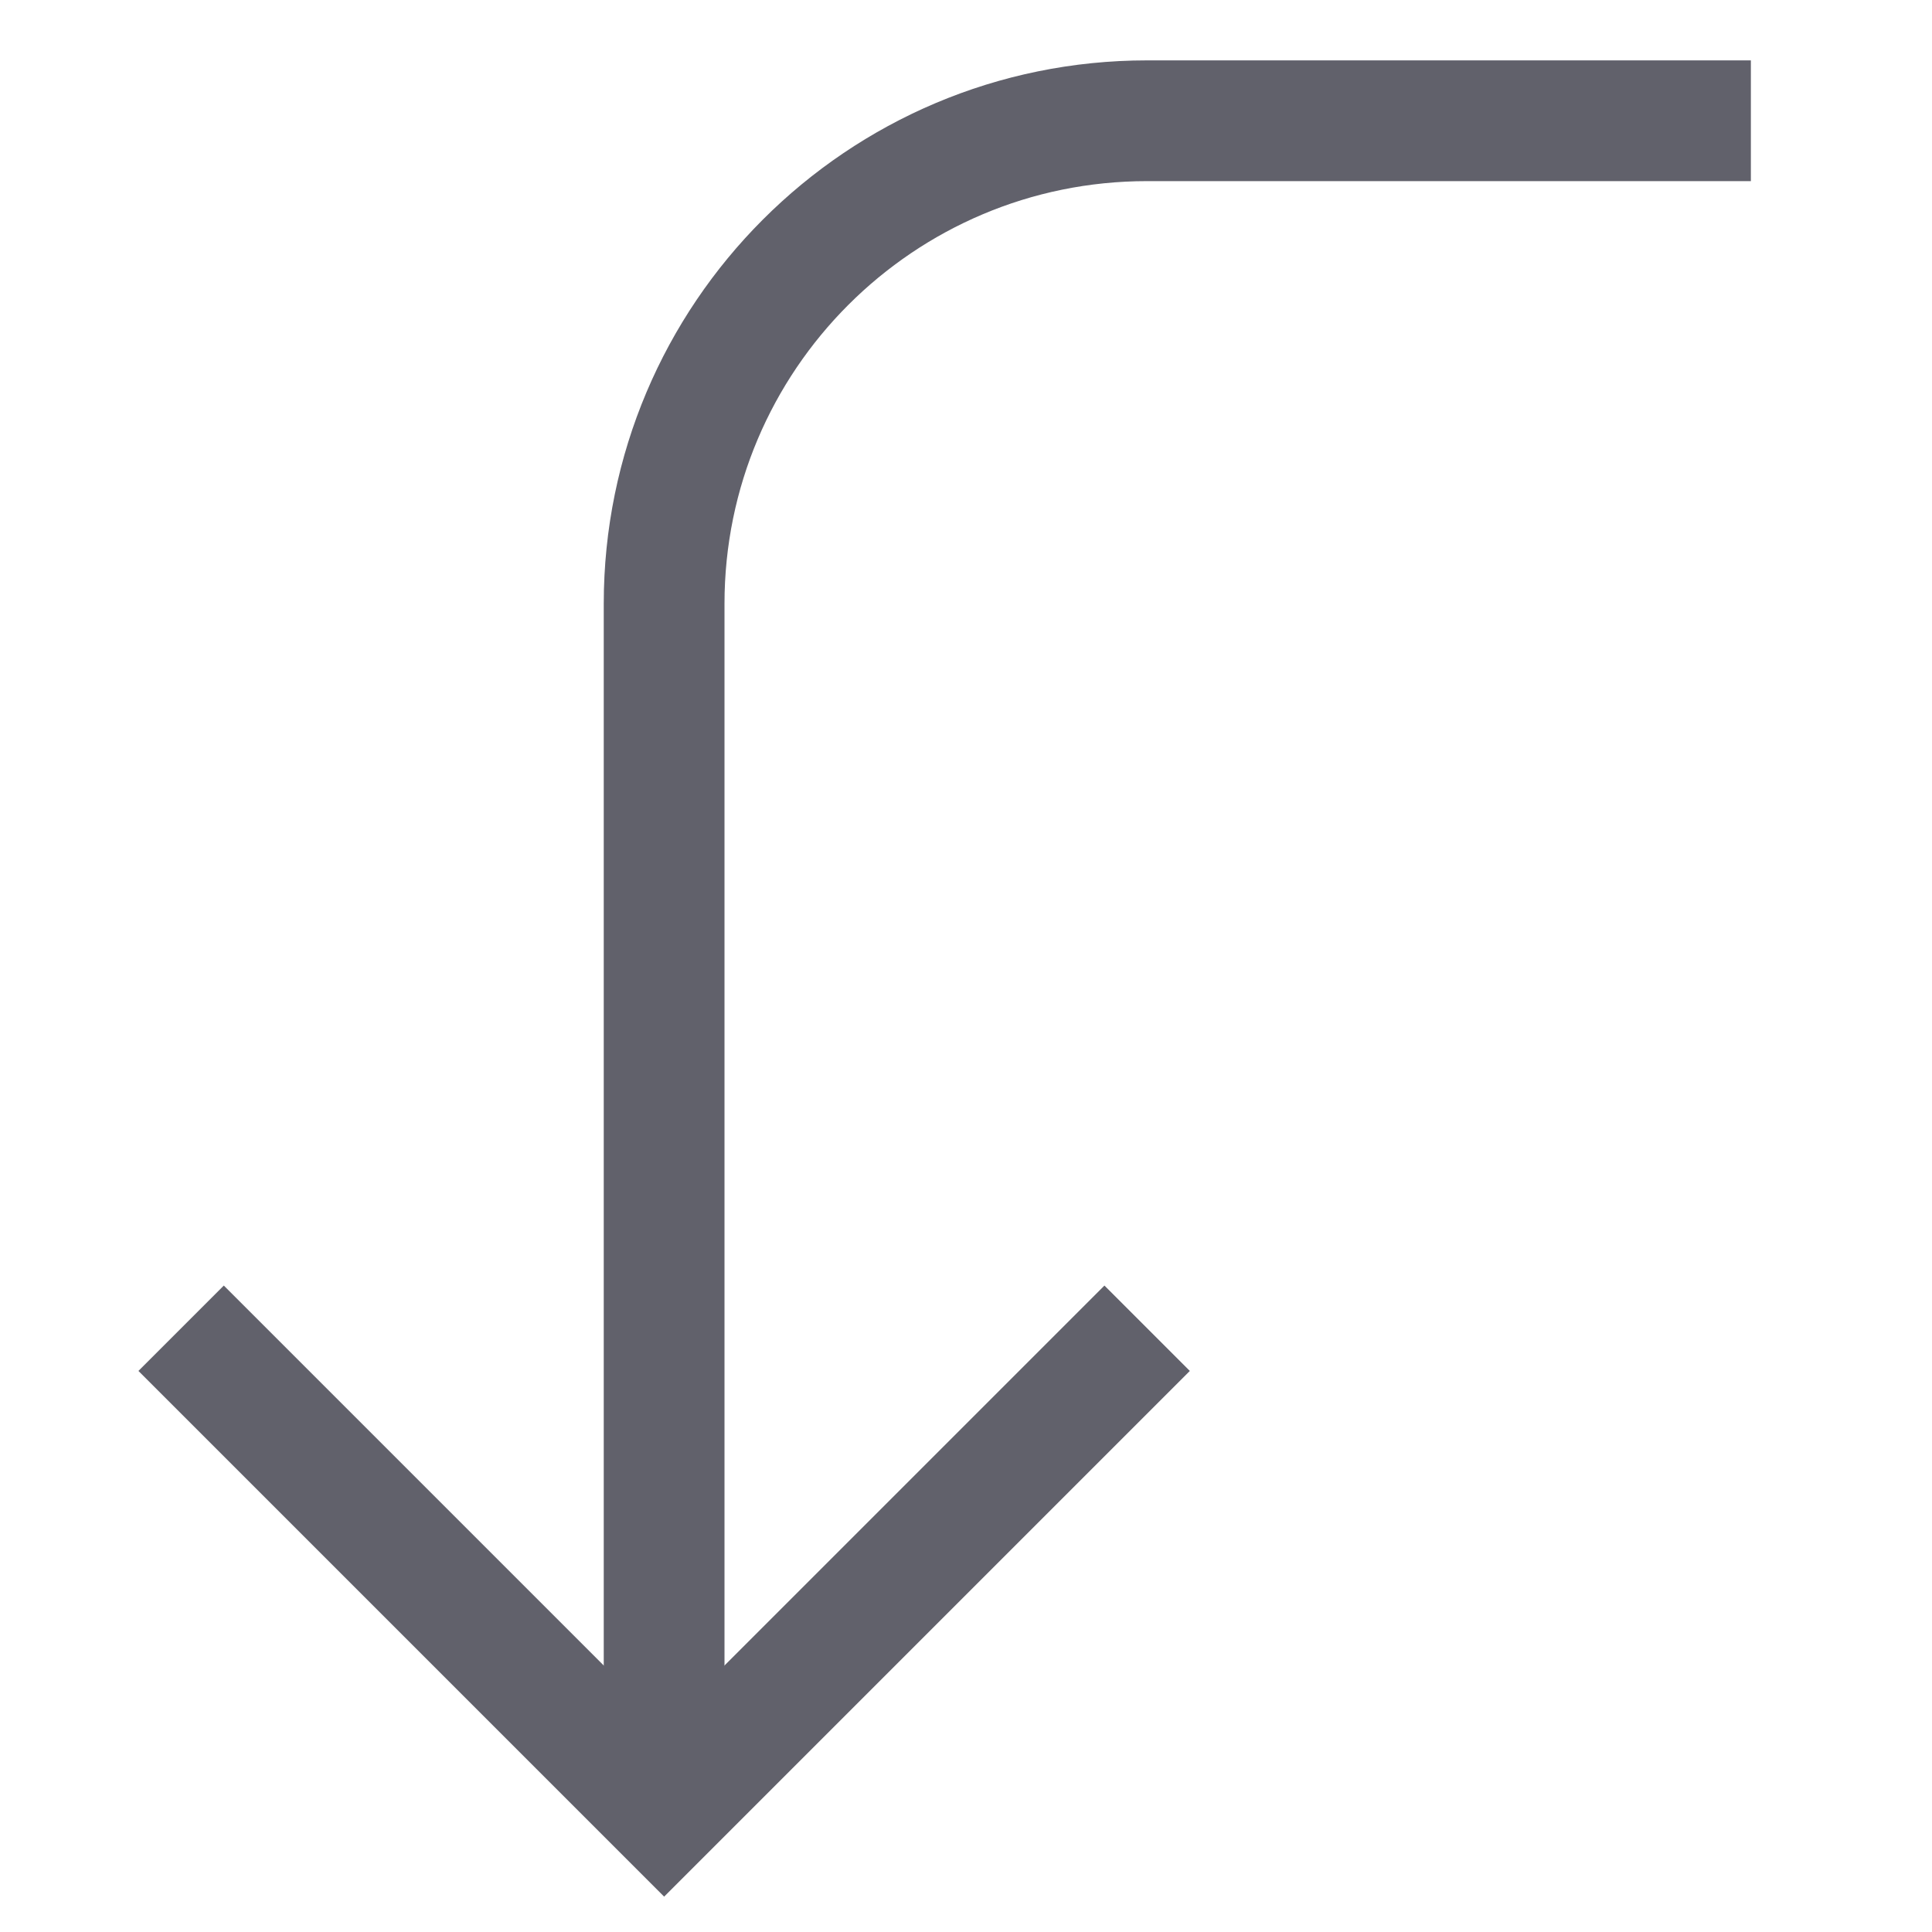 <svg xmlns="http://www.w3.org/2000/svg" height="24" width="24" viewBox="0 0 32 32"><path data-cap="butt" data-color="color-2" fill="none" stroke="#61616b" stroke-width="2" d="M11,30V10c0-4.418,3.582-8,8-8h10"></path> <polyline fill="none" stroke="#61616b" stroke-width="2" points="19,22 11,30 3,22 "></polyline></svg>